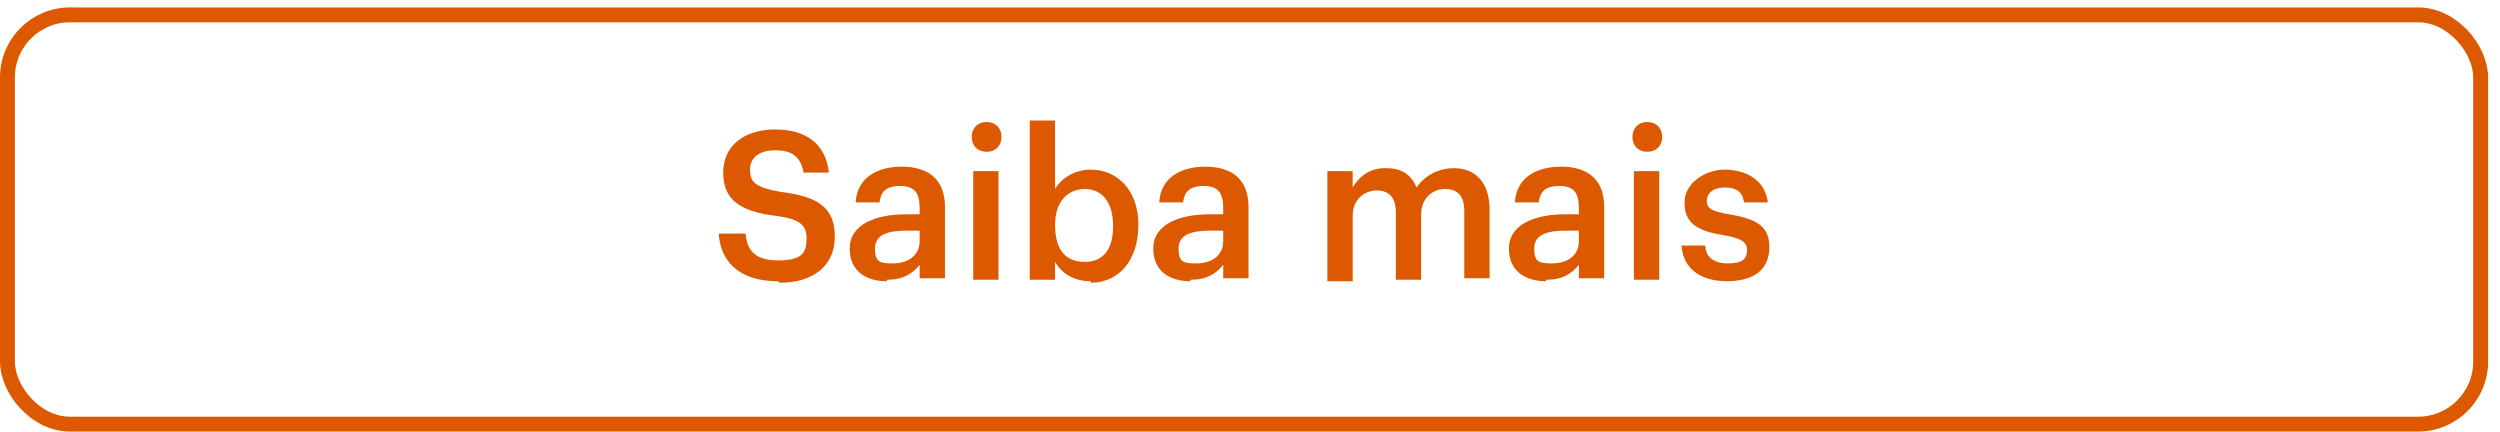 <?xml version="1.0" encoding="UTF-8"?>
<svg id="Layer_1" data-name="Layer 1" xmlns="http://www.w3.org/2000/svg" version="1.1" viewBox="0 0 168 29">
  <rect x=".5" y="1" width="166.2" height="27.5" rx="4.2" ry="4.2" fill="none" stroke="#DD5900"/>
  <path d="M52.3,18.9c-2.7,0-3.9-1.4-4-3.2h1.8c.1,1,.5,1.8,2.2,1.8s1.9-.6,1.9-1.5-.5-1.3-2.1-1.5c-2.4-.3-3.5-1.1-3.5-2.9s1.4-2.9,3.5-2.9,3.4,1,3.6,2.9h-1.7c-.2-1.1-.8-1.5-1.9-1.5s-1.7.5-1.7,1.3.3,1.2,2.1,1.5c2.4.3,3.6,1,3.6,3s-1.5,3.1-3.7,3.1ZM59.6,18.9c-1.3,0-2.5-.6-2.5-2.2s1.7-2.3,3.8-2.3h.9v-.4c0-1-.3-1.5-1.3-1.5s-1.3.4-1.4,1.1h-1.6c.1-1.7,1.5-2.4,3.1-2.4s2.9.7,2.9,2.7v4.8h-1.7v-.9c-.5.6-1.1,1-2.2,1ZM60,17.7c1,0,1.8-.5,1.8-1.5v-.7h-.9c-1.3,0-2.1.3-2.1,1.2s.3,1,1.2,1ZM65.4,18.8v-7.3h1.7v7.3h-1.7ZM66.3,10.2c-.6,0-1-.4-1-1s.4-1,1-1,1,.4,1,1-.4,1-1,1ZM73.3,18.9c-1.2,0-2-.6-2.4-1.3v1.2h-1.7v-10.7h1.7v4.6c.4-.7,1.3-1.3,2.4-1.3,1.8,0,3.2,1.4,3.2,3.7h0c0,2.5-1.4,3.9-3.2,3.9ZM72.9,17.6c1.2,0,1.9-.8,1.9-2.4h0c0-1.7-.8-2.5-1.9-2.5s-2,.8-2,2.4h0c0,1.8.8,2.5,2,2.5ZM80,18.9c-1.3,0-2.5-.6-2.5-2.2s1.7-2.3,3.8-2.3h.9v-.4c0-1-.3-1.5-1.3-1.5s-1.3.4-1.4,1.1h-1.6c.1-1.7,1.5-2.4,3.1-2.4s2.9.7,2.9,2.7v4.8h-1.7v-.9c-.5.6-1.1,1-2.2,1ZM80.4,17.7c1,0,1.8-.5,1.8-1.5v-.7h-.9c-1.3,0-2.1.3-2.1,1.2s.3,1,1.2,1ZM89.2,18.8v-7.3h1.7v1.1c.4-.7,1.1-1.3,2.2-1.3s1.7.4,2.1,1.3c.6-.9,1.6-1.3,2.5-1.3,1.3,0,2.4.8,2.4,2.8v4.6h-1.7v-4.5c0-1.1-.5-1.5-1.3-1.5s-1.6.6-1.6,1.7v4.4h-1.7v-4.5c0-1.1-.5-1.5-1.3-1.5s-1.6.6-1.6,1.7v4.4h-1.7ZM103.9,18.9c-1.3,0-2.5-.6-2.5-2.2s1.7-2.3,3.8-2.3h.9v-.4c0-1-.3-1.5-1.3-1.5s-1.3.4-1.4,1.1h-1.6c.1-1.7,1.5-2.4,3.1-2.4s2.9.7,2.9,2.7v4.8h-1.7v-.9c-.5.6-1.1,1-2.2,1ZM104.3,17.7c1,0,1.8-.5,1.8-1.5v-.7h-.9c-1.3,0-2.1.3-2.1,1.2s.3,1,1.2,1ZM109.8,18.8v-7.3h1.7v7.3h-1.7ZM110.7,10.2c-.6,0-1-.4-1-1s.4-1,1-1,1,.4,1,1-.4,1-1,1ZM116.1,18.9c-1.9,0-3-.9-3.1-2.4h1.6c0,.7.5,1.2,1.5,1.2s1.3-.3,1.3-.9-.5-.8-1.6-1c-1.9-.3-2.6-.9-2.6-2.2s1.4-2.2,2.7-2.2,2.7.6,2.9,2.2h-1.6c-.1-.7-.5-1-1.3-1s-1.2.4-1.2.9.3.7,1.5.9c1.7.3,2.7.7,2.7,2.2s-1,2.3-2.9,2.3Z" fill="#DD5900" stroke-width="0"/>
</svg>